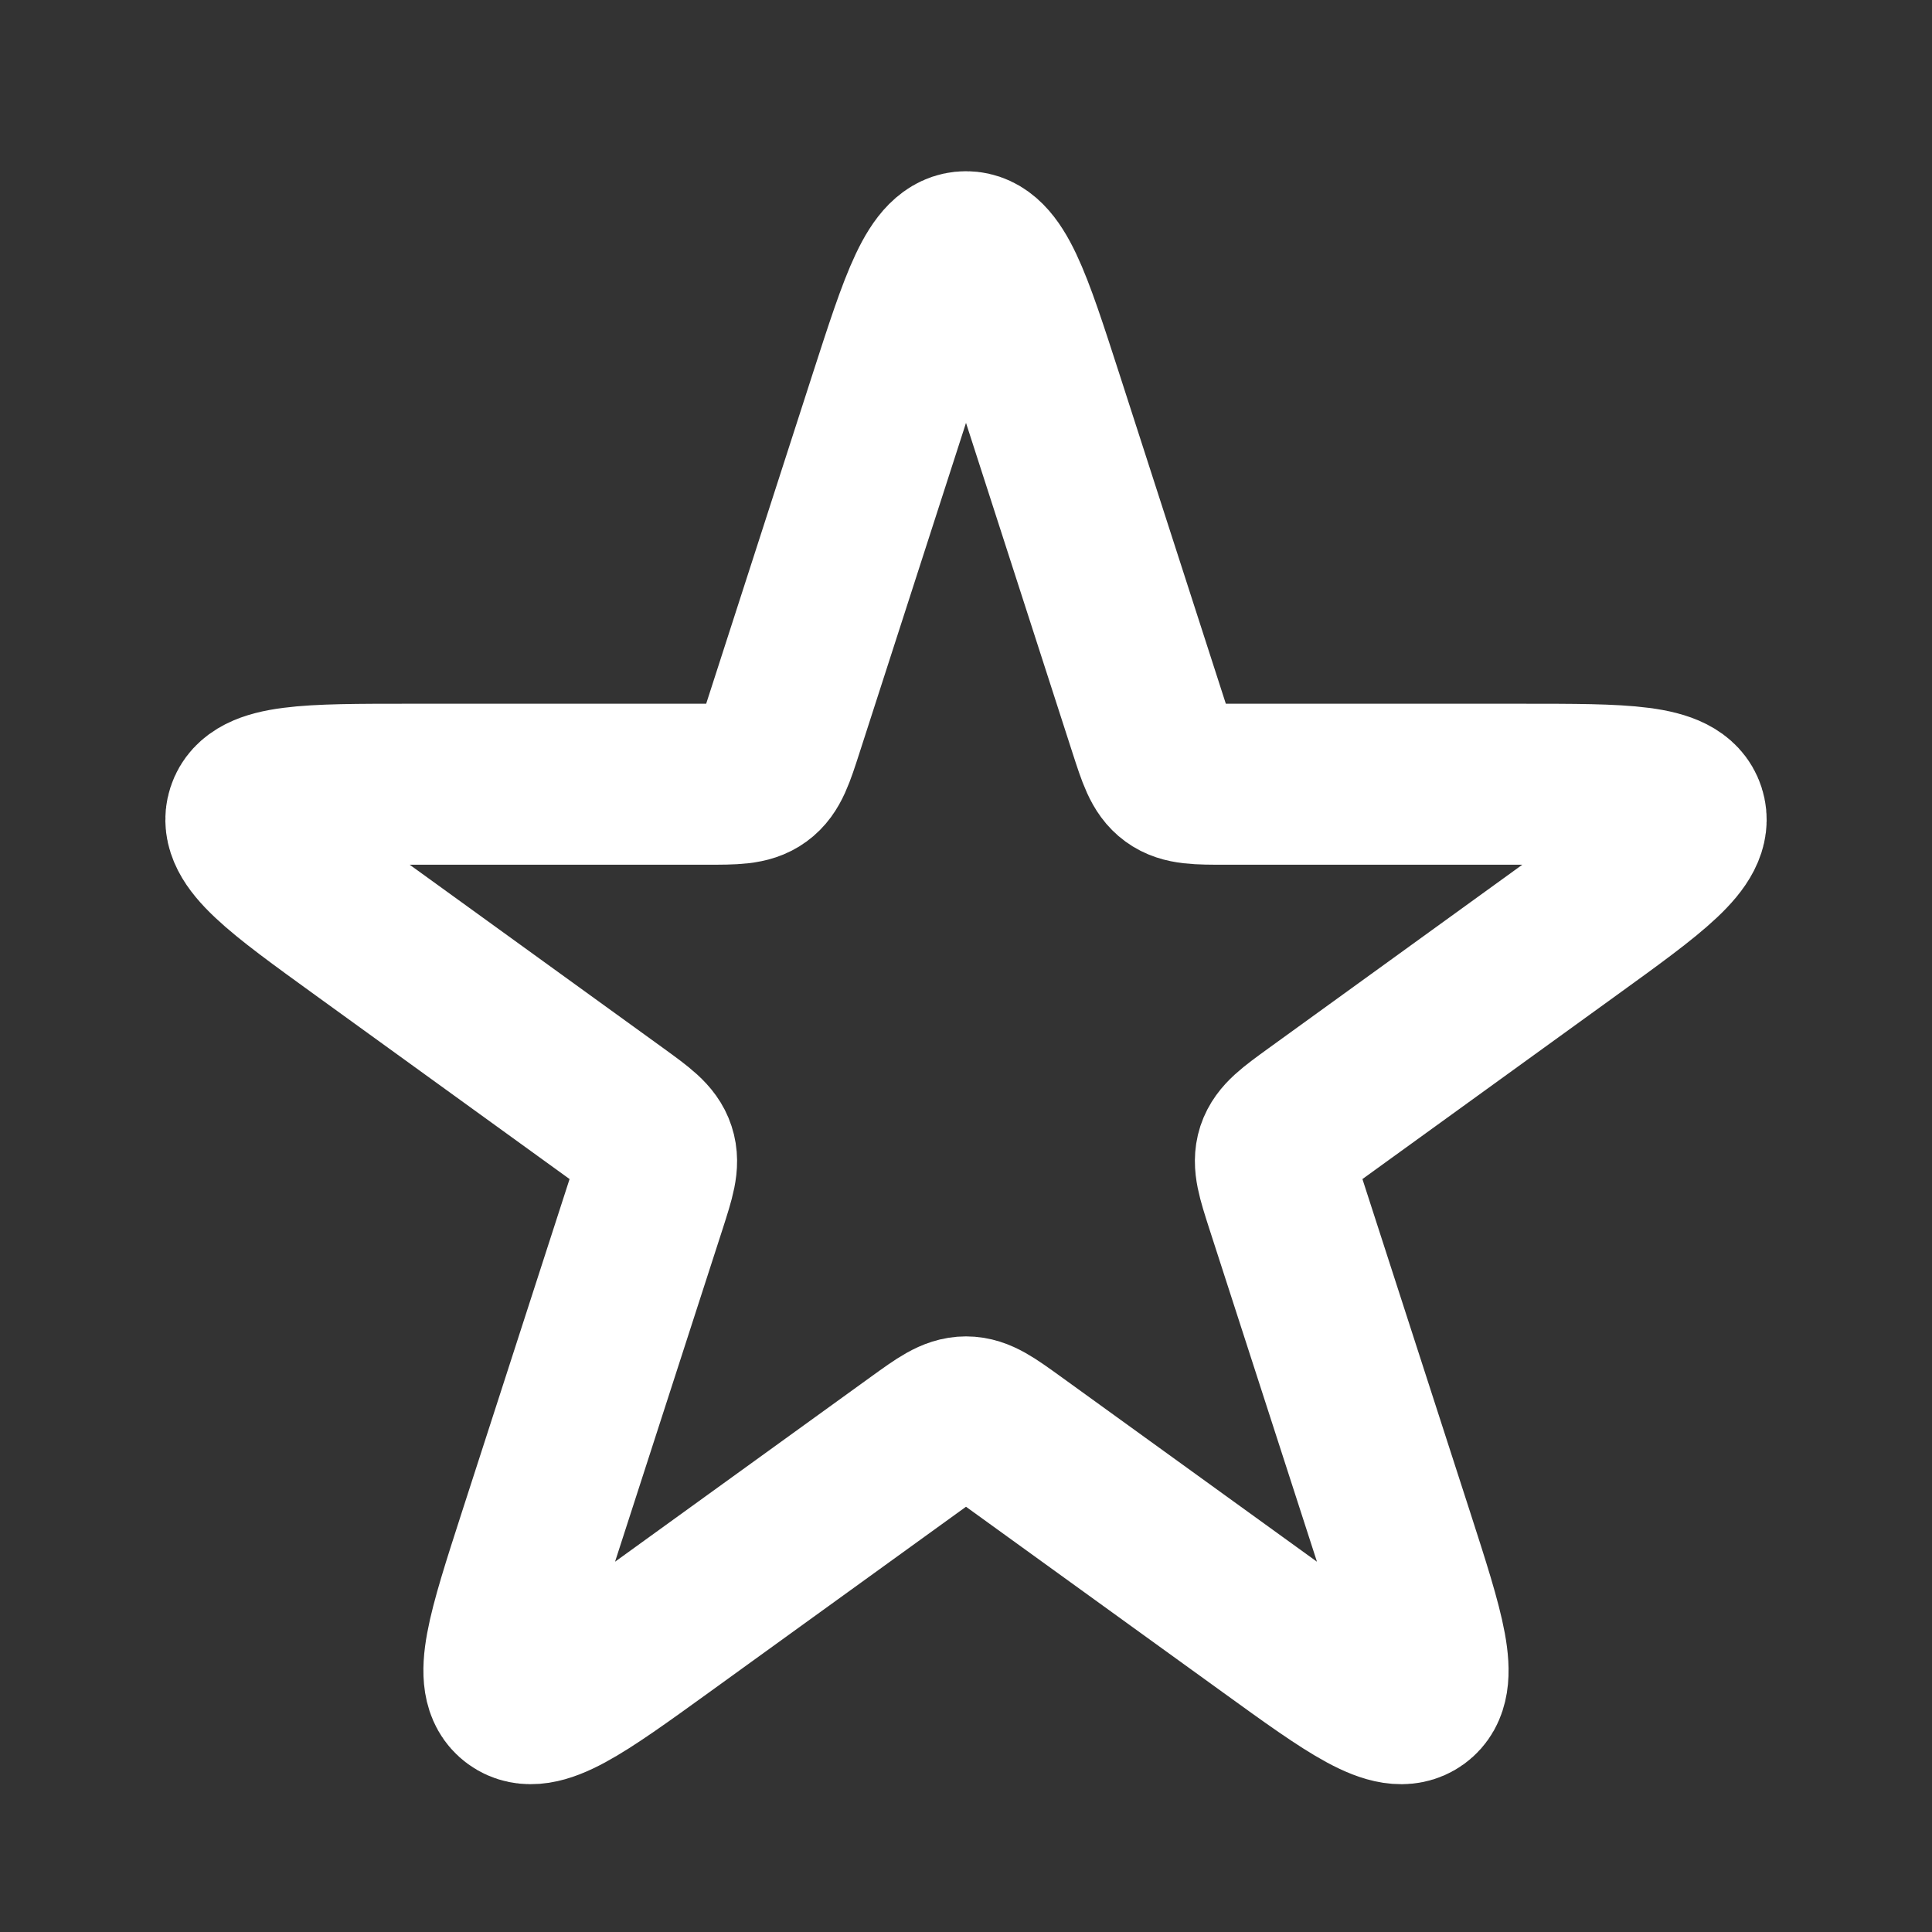 <svg width="24" height="24" fill="none" xmlns="http://www.w3.org/2000/svg"><rect width="100%" height="100%" fill="#333333" stroke="none"/><path d="M11.048 4.947c.392-1.213.588-1.82.952-1.82s.56.607.952 1.82l1.324 4.102c.108.334.162.501.294.597.131.096.307.096.658.096h3.683c1.272 0 1.908 0 2.02.346.112.346-.403.719-1.434 1.464l-3.158 2.284c-.284.206-.426.309-.477.463-.05.155.004.321.111.655l1.338 4.138c.387 1.2.58 1.8.288 2.012-.294.213-.804-.155-1.826-.894l-3.187-2.303c-.283-.204-.424-.306-.586-.306-.162 0-.303.102-.586.306L8.227 20.21c-1.022.738-1.532 1.107-1.826.894-.293-.213-.099-.812.288-2.012l1.338-4.138c.107-.334.161-.5.11-.655-.05-.154-.192-.257-.476-.463l-3.158-2.284c-1.03-.745-1.546-1.118-1.434-1.464.112-.346.748-.346 2.02-.346h3.683c.351 0 .527 0 .658-.096.132-.096.186-.263.294-.597l1.324-4.102z" stroke="#fff" stroke-width="2" stroke-linecap="round" stroke-linejoin="round"/></svg>